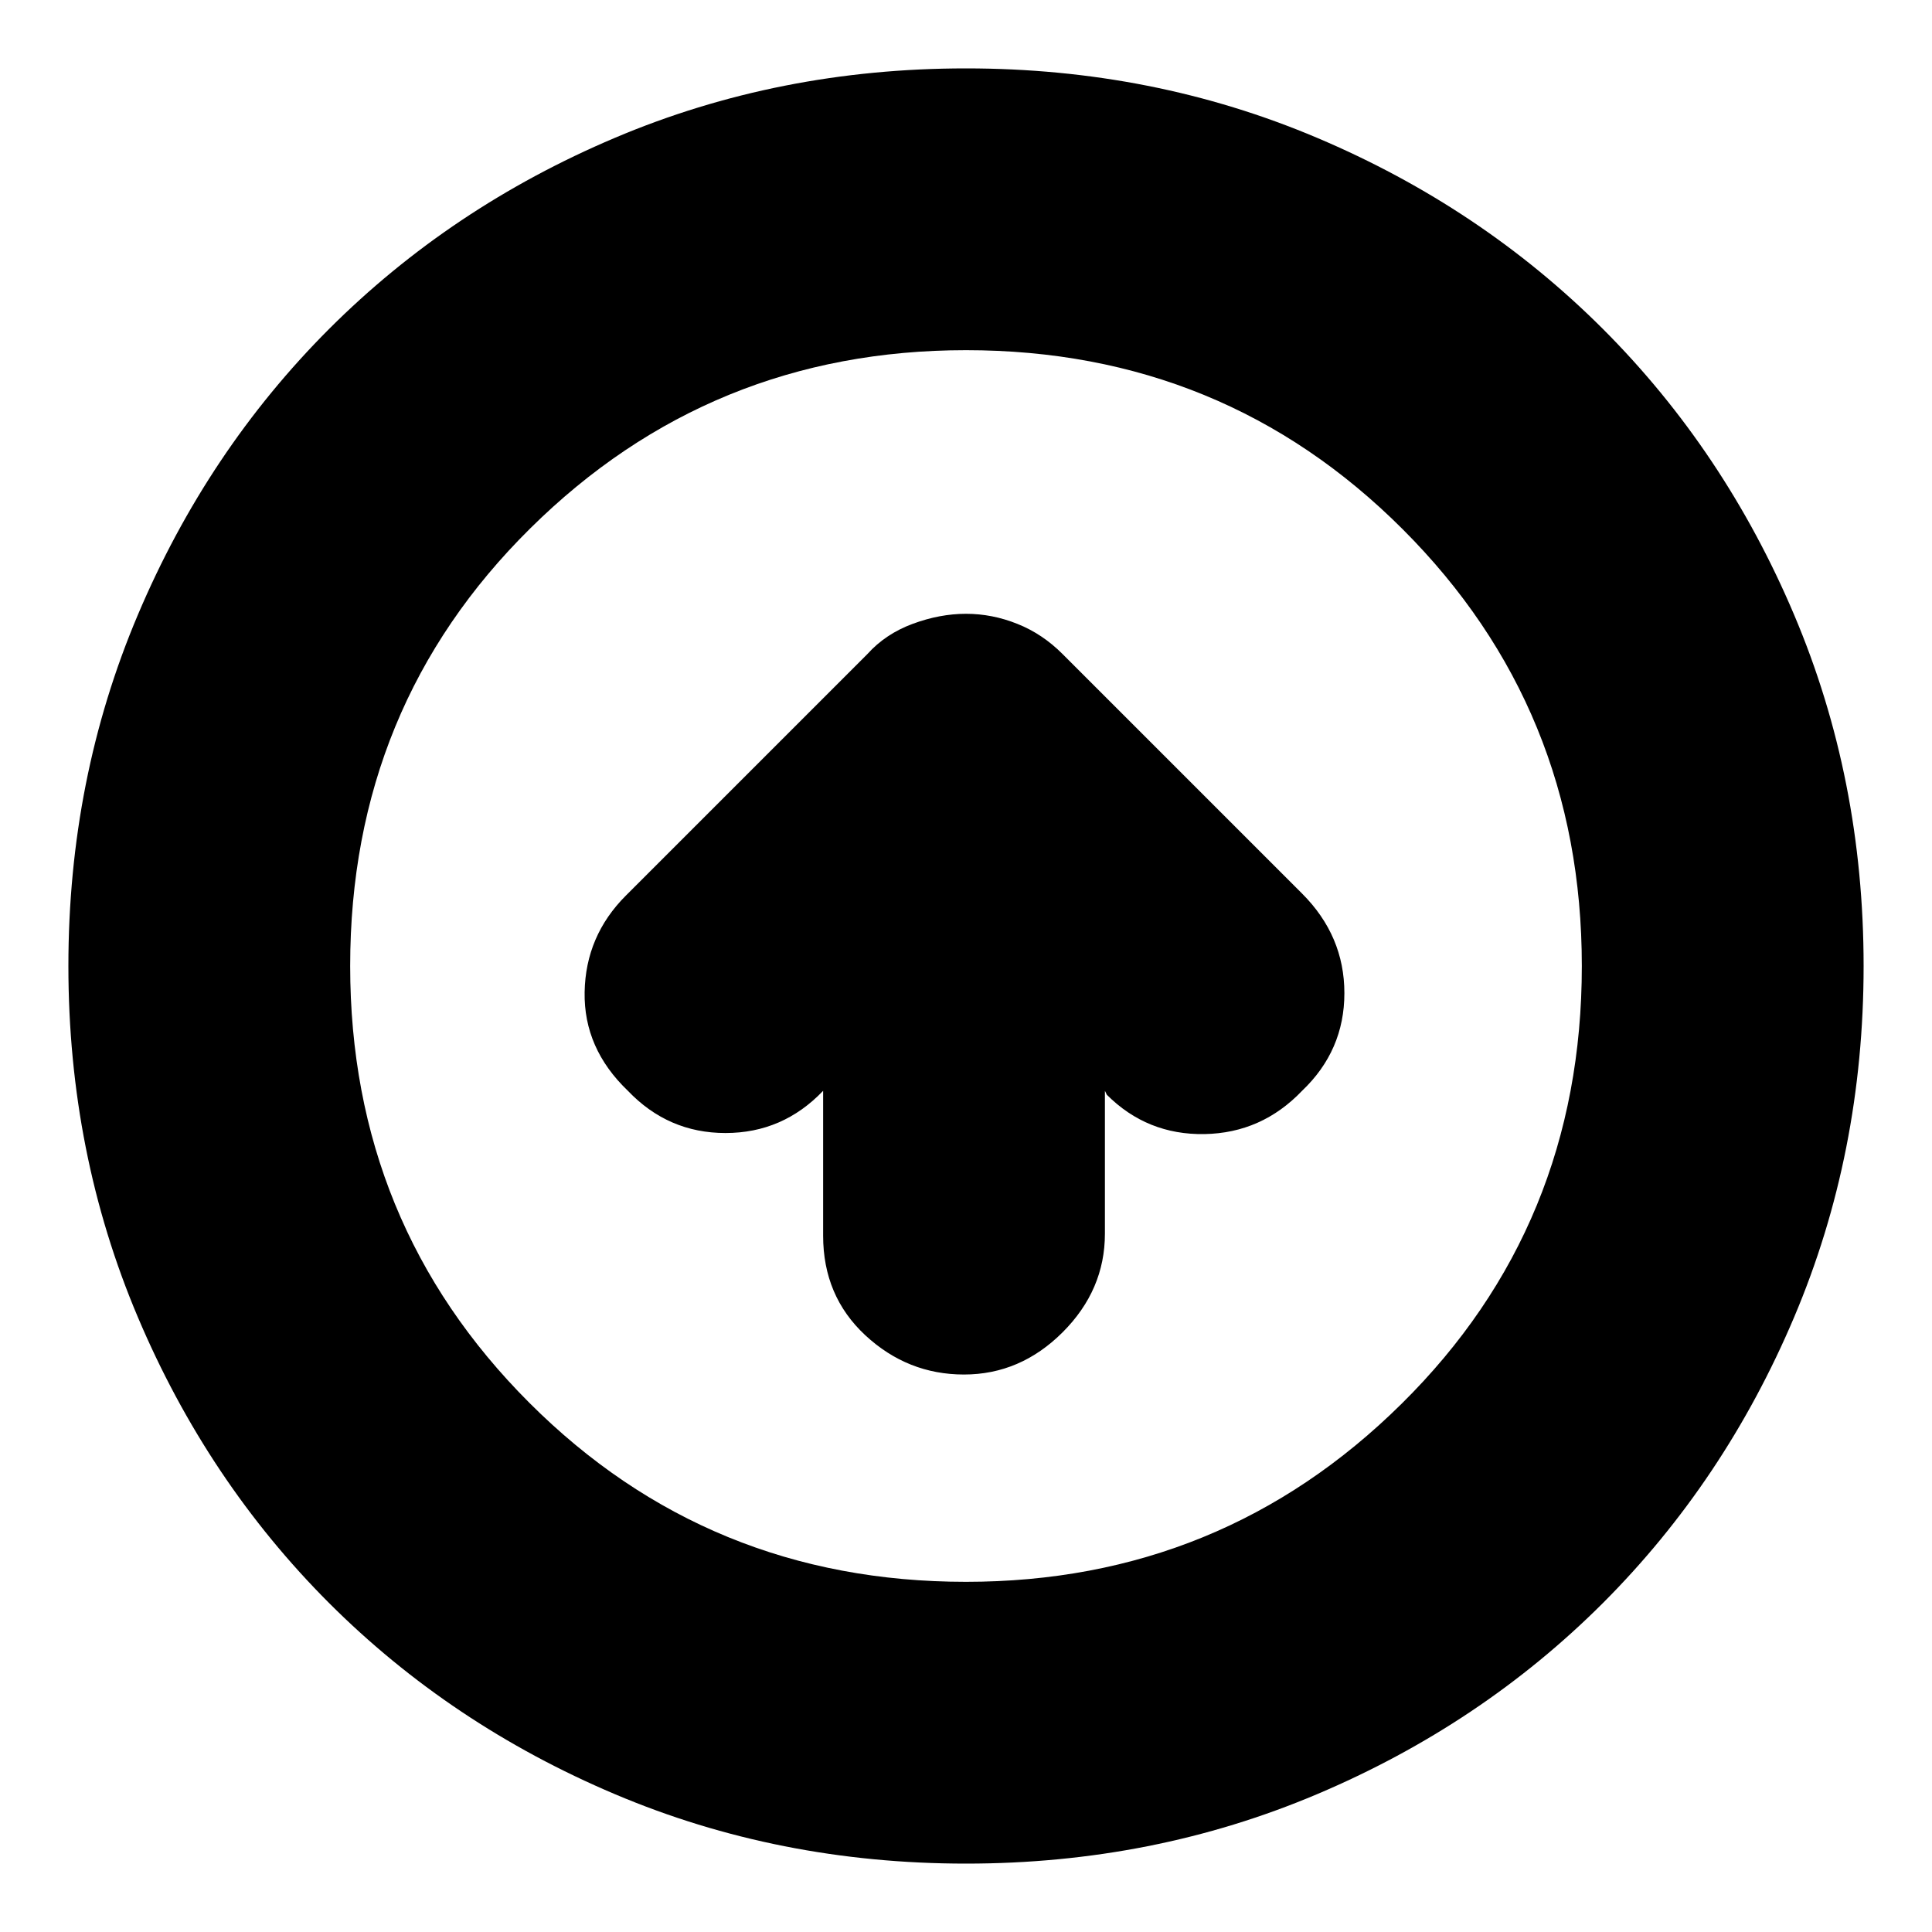 <svg xmlns="http://www.w3.org/2000/svg" height="20" width="20"><path d="M9.979 14.229Q10.562 14.229 11 13.792Q11.438 13.354 11.438 12.771V11.292L11.458 11.333Q11.875 11.75 12.469 11.74Q13.062 11.729 13.479 11.292Q13.917 10.875 13.917 10.281Q13.917 9.688 13.479 9.25L11 6.771Q10.792 6.562 10.531 6.458Q10.271 6.354 10 6.354Q9.729 6.354 9.448 6.458Q9.167 6.562 8.979 6.771L6.479 9.271Q6.062 9.688 6.052 10.271Q6.042 10.854 6.5 11.292Q6.917 11.729 7.51 11.729Q8.104 11.729 8.521 11.292V11.333V12.792Q8.521 13.417 8.958 13.823Q9.396 14.229 9.979 14.229ZM10 19.292Q8.062 19.292 6.365 18.573Q4.667 17.854 3.406 16.594Q2.146 15.333 1.427 13.635Q0.708 11.938 0.708 10Q0.708 8.062 1.427 6.365Q2.146 4.667 3.406 3.406Q4.667 2.146 6.365 1.427Q8.062 0.708 10 0.708Q11.938 0.708 13.635 1.427Q15.333 2.146 16.594 3.406Q17.854 4.667 18.573 6.365Q19.292 8.062 19.292 10Q19.292 11.938 18.573 13.635Q17.854 15.333 16.594 16.594Q15.333 17.854 13.635 18.573Q11.938 19.292 10 19.292ZM10 16.375Q12.646 16.375 14.51 14.531Q16.375 12.688 16.375 10Q16.375 7.333 14.521 5.479Q12.667 3.625 10 3.625Q7.354 3.625 5.49 5.469Q3.625 7.312 3.625 10Q3.625 12.667 5.479 14.521Q7.333 16.375 10 16.375ZM10 10Q10 10 10 10Q10 10 10 10Q10 10 10 10Q10 10 10 10Q10 10 10 10Q10 10 10 10Q10 10 10 10Q10 10 10 10Z"/></svg>